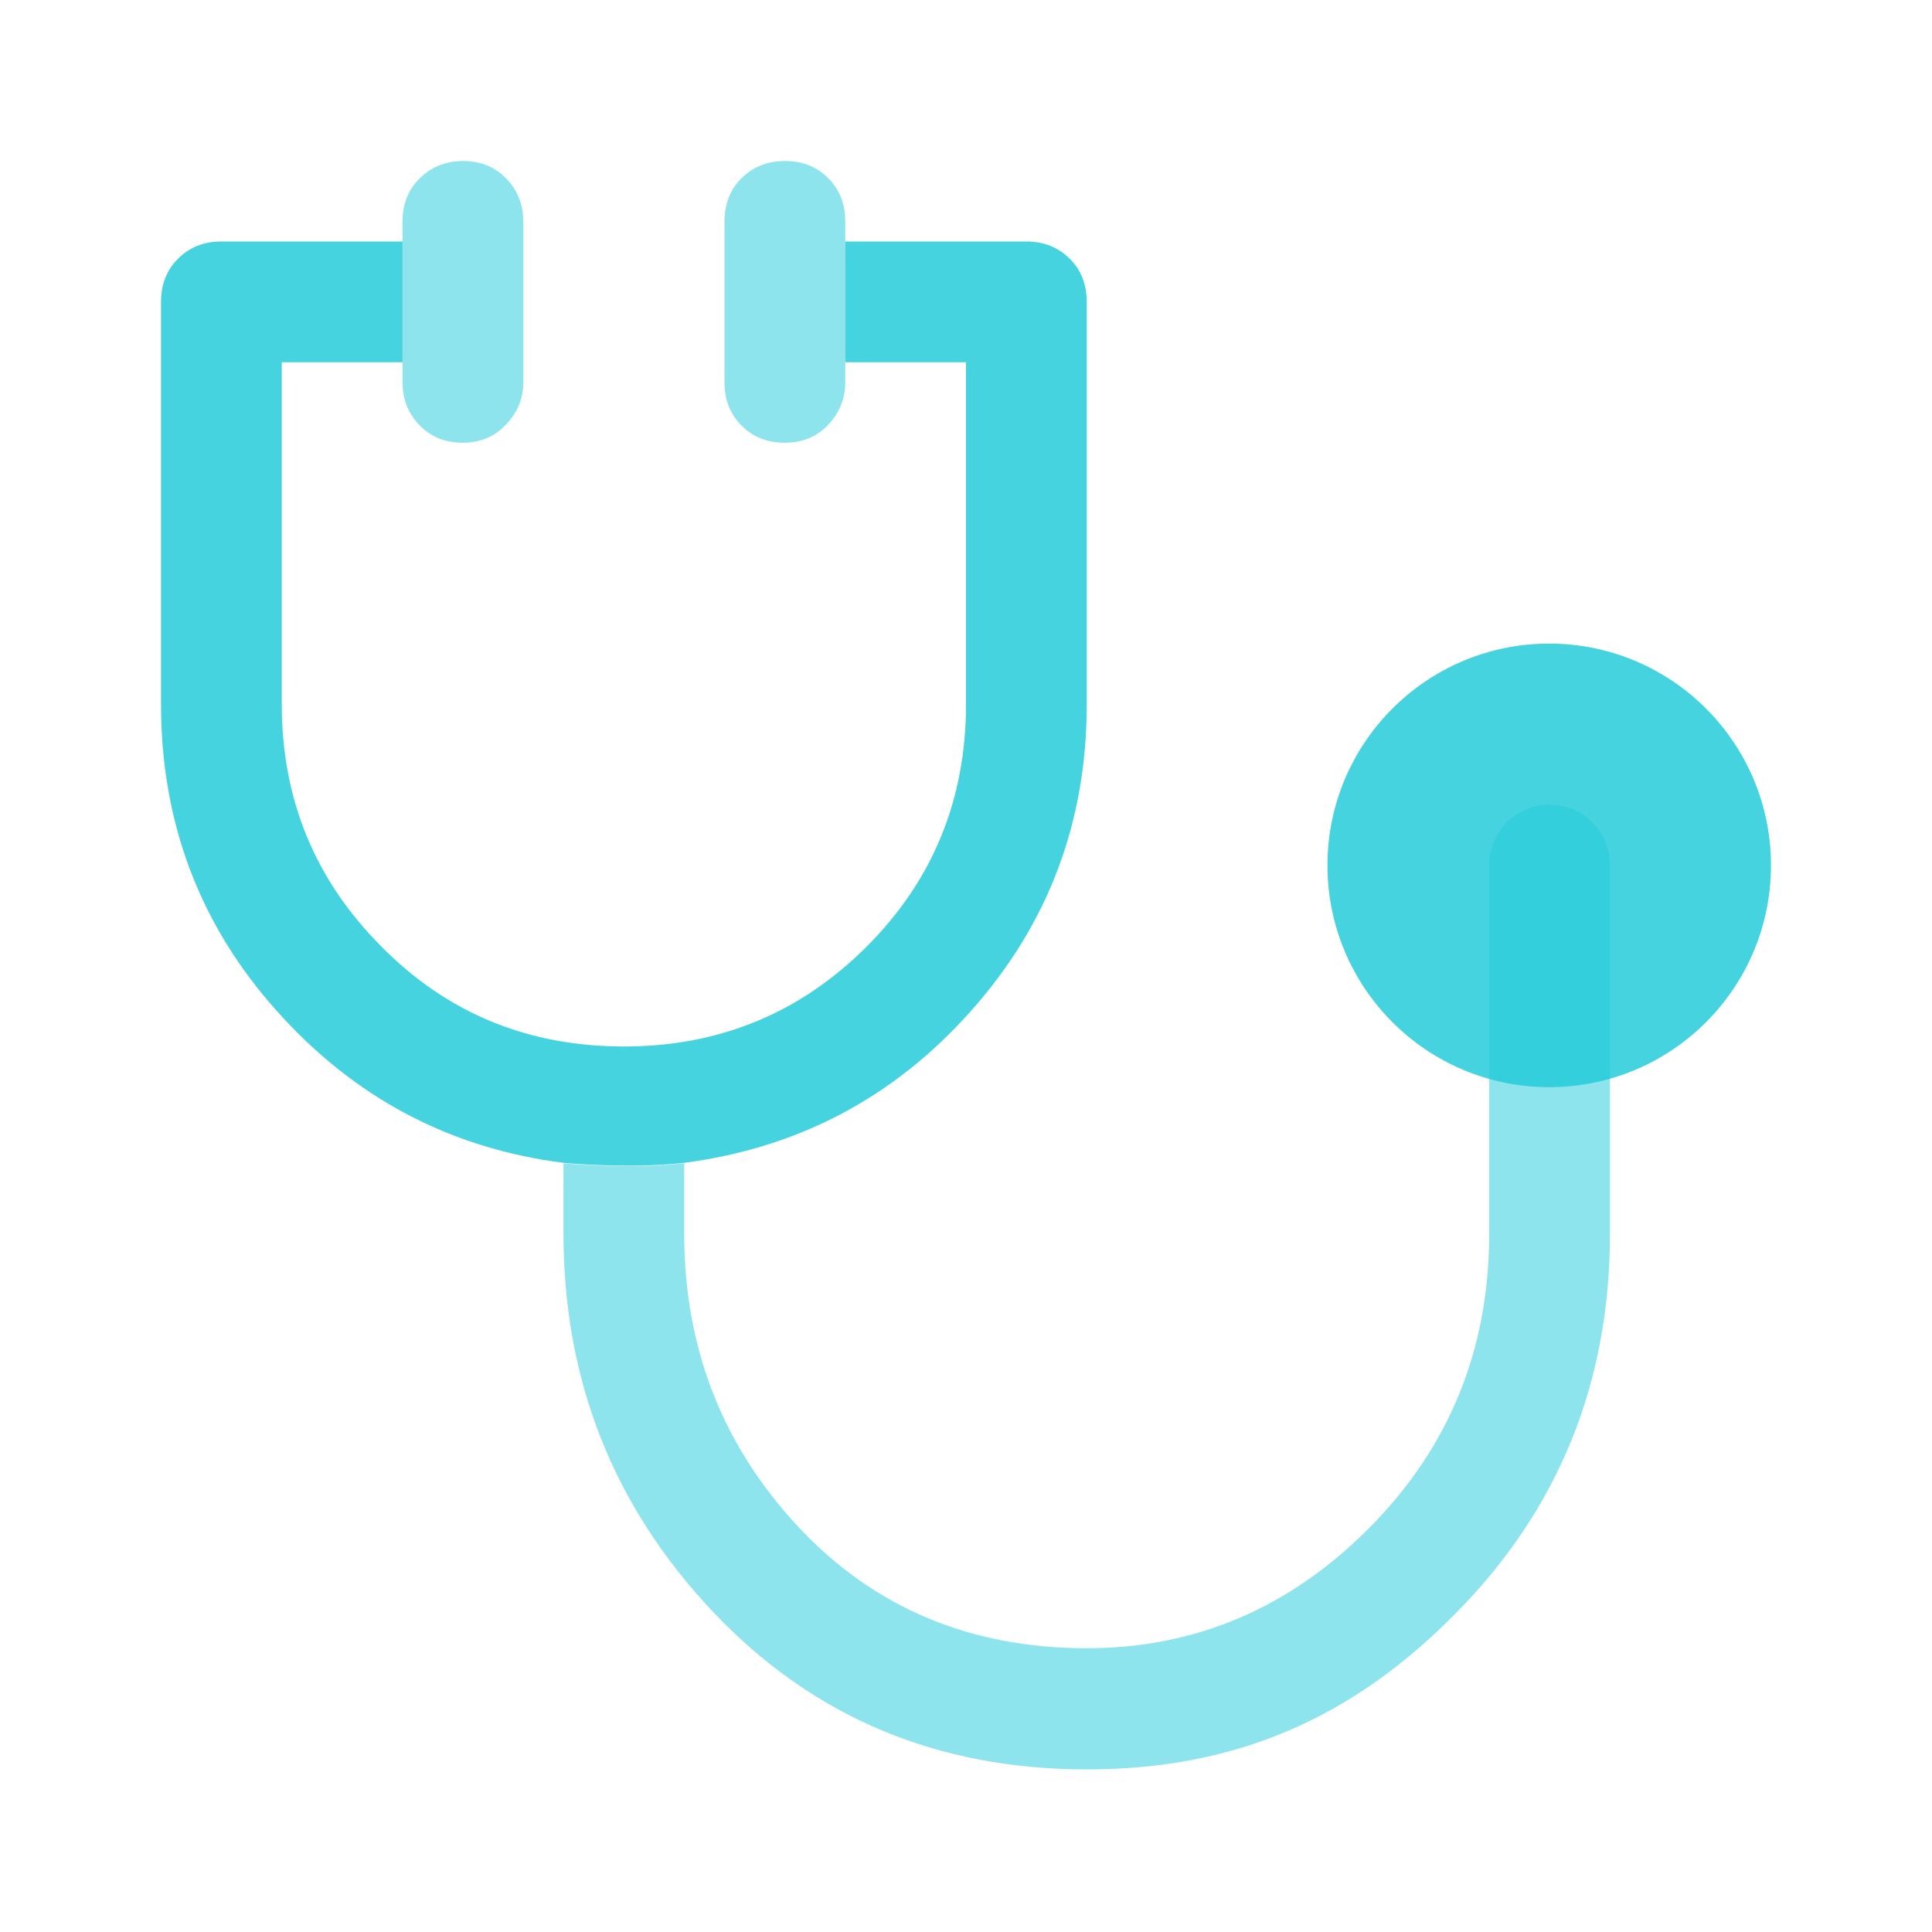 <svg width="32" height="32" viewBox="0 0 32 32" fill="none" xmlns="http://www.w3.org/2000/svg">
<g opacity="0.85">
<path d="M25.66 18.007C27.689 18.007 29.333 16.362 29.333 14.333C29.333 12.305 27.689 10.66 25.66 10.66C23.631 10.66 21.987 12.305 21.987 14.333C21.987 16.362 23.631 18.007 25.66 18.007Z" fill="#25CBDB"/>
<path d="M17.72 4.287C17.533 4.1 17.293 4 17 4H14V6H16V11.667C16 13.247 15.447 14.587 14.353 15.68C13.253 16.78 11.913 17.333 10.333 17.333C8.753 17.333 7.413 16.787 6.32 15.68C5.22 14.58 4.667 13.24 4.667 11.667V6H6.667V4H3.667C3.38 4 3.14 4.093 2.947 4.287C2.76 4.473 2.667 4.713 2.667 5V11.667C2.667 13.62 3.307 15.32 4.587 16.747C5.867 18.18 7.447 19.02 9.333 19.26C9.333 19.26 10.387 19.367 11.333 19.26C13.22 19.013 14.807 18.18 16.08 16.747C17.36 15.313 18 13.62 18 11.667V5C18 4.713 17.907 4.473 17.72 4.287Z" fill="#25CBDB"/>
</g>
<g opacity="0.52">
<path d="M6.667 3.667C6.667 3.38 6.76 3.14 6.953 2.953C7.14 2.767 7.38 2.667 7.667 2.667C7.953 2.667 8.193 2.76 8.38 2.953C8.567 3.14 8.667 3.38 8.667 3.667V6.333C8.667 6.6 8.573 6.833 8.38 7.033C8.193 7.233 7.953 7.333 7.667 7.333C7.38 7.333 7.14 7.24 6.953 7.047C6.767 6.86 6.667 6.62 6.667 6.333V3.667Z" fill="#25CBDB"/>
<path d="M14 6.333C14 6.6 13.907 6.833 13.72 7.033C13.533 7.233 13.293 7.333 13 7.333C12.707 7.333 12.473 7.24 12.28 7.047C12.093 6.86 12 6.62 12 6.333V3.667C12 3.38 12.093 3.14 12.28 2.953C12.467 2.767 12.707 2.667 13 2.667C13.293 2.667 13.527 2.76 13.72 2.953C13.907 3.14 14 3.38 14 3.667V6.333Z" fill="#25CBDB"/>
<path d="M25.666 13.327C25.113 13.327 24.666 13.773 24.666 14.327V20.433C24.666 22.347 24.006 23.967 22.686 25.3C21.366 26.633 19.8 27.3 18 27.3C16.067 27.3 14.473 26.627 13.22 25.287C11.966 23.94 11.333 22.327 11.333 20.433V19.267C10.386 19.373 9.333 19.267 9.333 19.267V20.433C9.333 22.853 10.153 24.94 11.8 26.687C13.447 28.433 15.513 29.307 18 29.307C20.486 29.307 22.413 28.447 24.113 26.72C25.813 25 26.666 22.907 26.666 20.433V14.327C26.666 13.773 26.22 13.327 25.666 13.327Z" fill="#25CBDB"/>
</g>
</svg>
